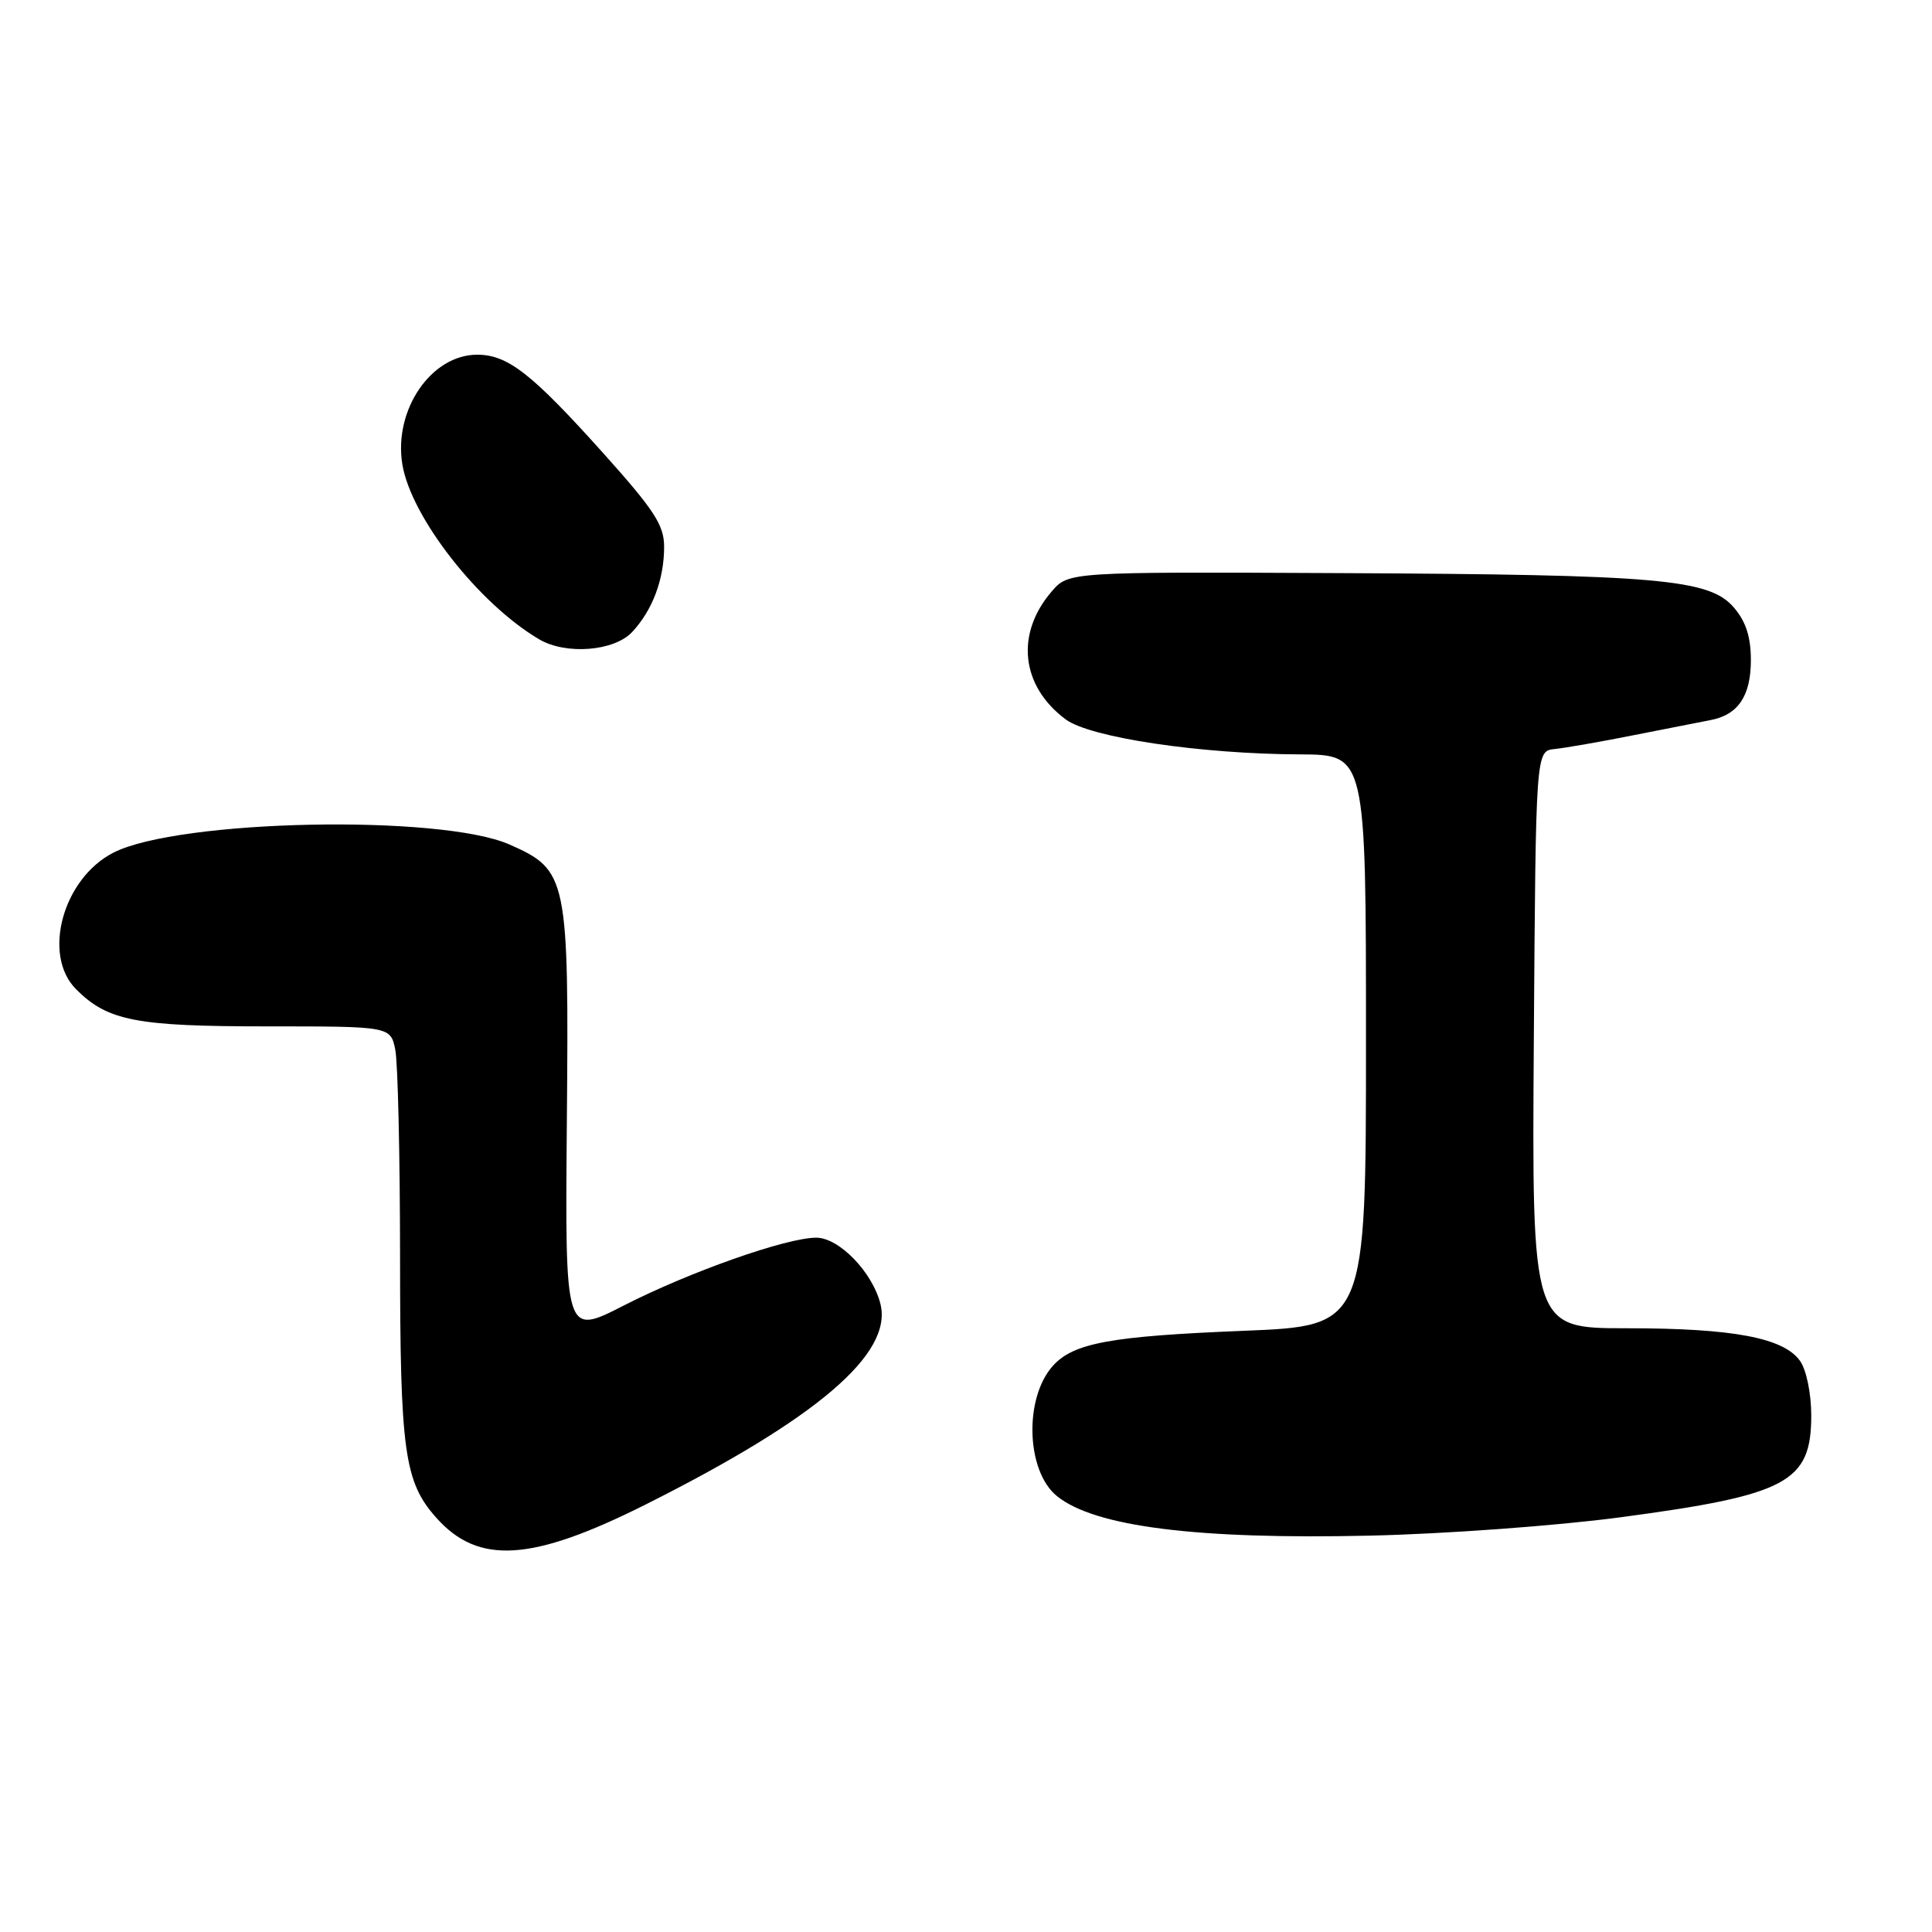 <?xml version="1.0" encoding="UTF-8" standalone="no"?>
<!DOCTYPE svg PUBLIC "-//W3C//DTD SVG 1.1//EN" "http://www.w3.org/Graphics/SVG/1.1/DTD/svg11.dtd" >
<svg xmlns="http://www.w3.org/2000/svg" xmlns:xlink="http://www.w3.org/1999/xlink" version="1.1" viewBox="0 0 256 256">
 <g >
 <path fill="currentColor"
d=" M 85.50 199.38 C 108.28 187.95 118.32 179.38 116.66 172.77 C 115.60 168.56 111.18 164.00 108.16 164.00 C 104.20 164.00 91.39 168.52 82.61 173.01 C 74.87 176.97 74.87 176.97 75.11 148.73 C 75.39 116.23 75.20 115.30 67.53 111.91 C 58.39 107.87 23.67 108.58 15.03 112.98 C 8.32 116.41 5.55 126.55 10.09 131.09 C 14.27 135.27 18.03 136.00 35.34 136.00 C 51.75 136.00 51.75 136.00 52.38 139.12 C 52.72 140.84 53.00 153.11 53.01 166.38 C 53.01 192.33 53.57 196.37 57.83 201.13 C 63.40 207.37 70.46 206.92 85.50 199.38 Z  M 214.63 201.06 C 236.86 198.10 240.00 196.42 240.00 187.55 C 240.00 184.68 239.36 181.53 238.53 180.35 C 236.37 177.27 229.68 176.00 215.55 176.00 C 202.98 176.00 202.98 176.00 203.24 137.75 C 203.50 99.50 203.50 99.50 206.00 99.25 C 207.38 99.11 212.10 98.29 216.50 97.41 C 220.90 96.54 225.48 95.64 226.68 95.41 C 230.31 94.72 232.00 92.20 232.00 87.48 C 232.00 84.39 231.34 82.35 229.74 80.49 C 226.51 76.73 219.85 76.14 177.55 75.94 C 141.59 75.77 141.59 75.77 139.34 78.39 C 134.52 84.00 135.28 90.92 141.22 95.33 C 144.46 97.73 159.02 99.91 172.25 99.96 C 181.00 100.00 181.00 100.00 181.00 137.84 C 181.00 175.69 181.00 175.69 164.75 176.34 C 147.16 177.05 142.26 177.95 139.53 180.96 C 135.67 185.23 135.96 194.93 140.05 198.24 C 145.04 202.29 158.59 204.00 181.50 203.48 C 191.40 203.26 206.31 202.17 214.63 201.06 Z  M 83.76 83.75 C 86.46 80.86 88.00 76.77 88.00 72.45 C 88.00 69.58 86.69 67.58 79.91 60.02 C 70.45 49.48 67.27 47.00 63.23 47.00 C 57.14 47.00 52.14 54.31 53.31 61.51 C 54.44 68.49 63.43 80.00 71.44 84.71 C 74.98 86.80 81.37 86.30 83.76 83.75 Z "/>
</g>
</svg>